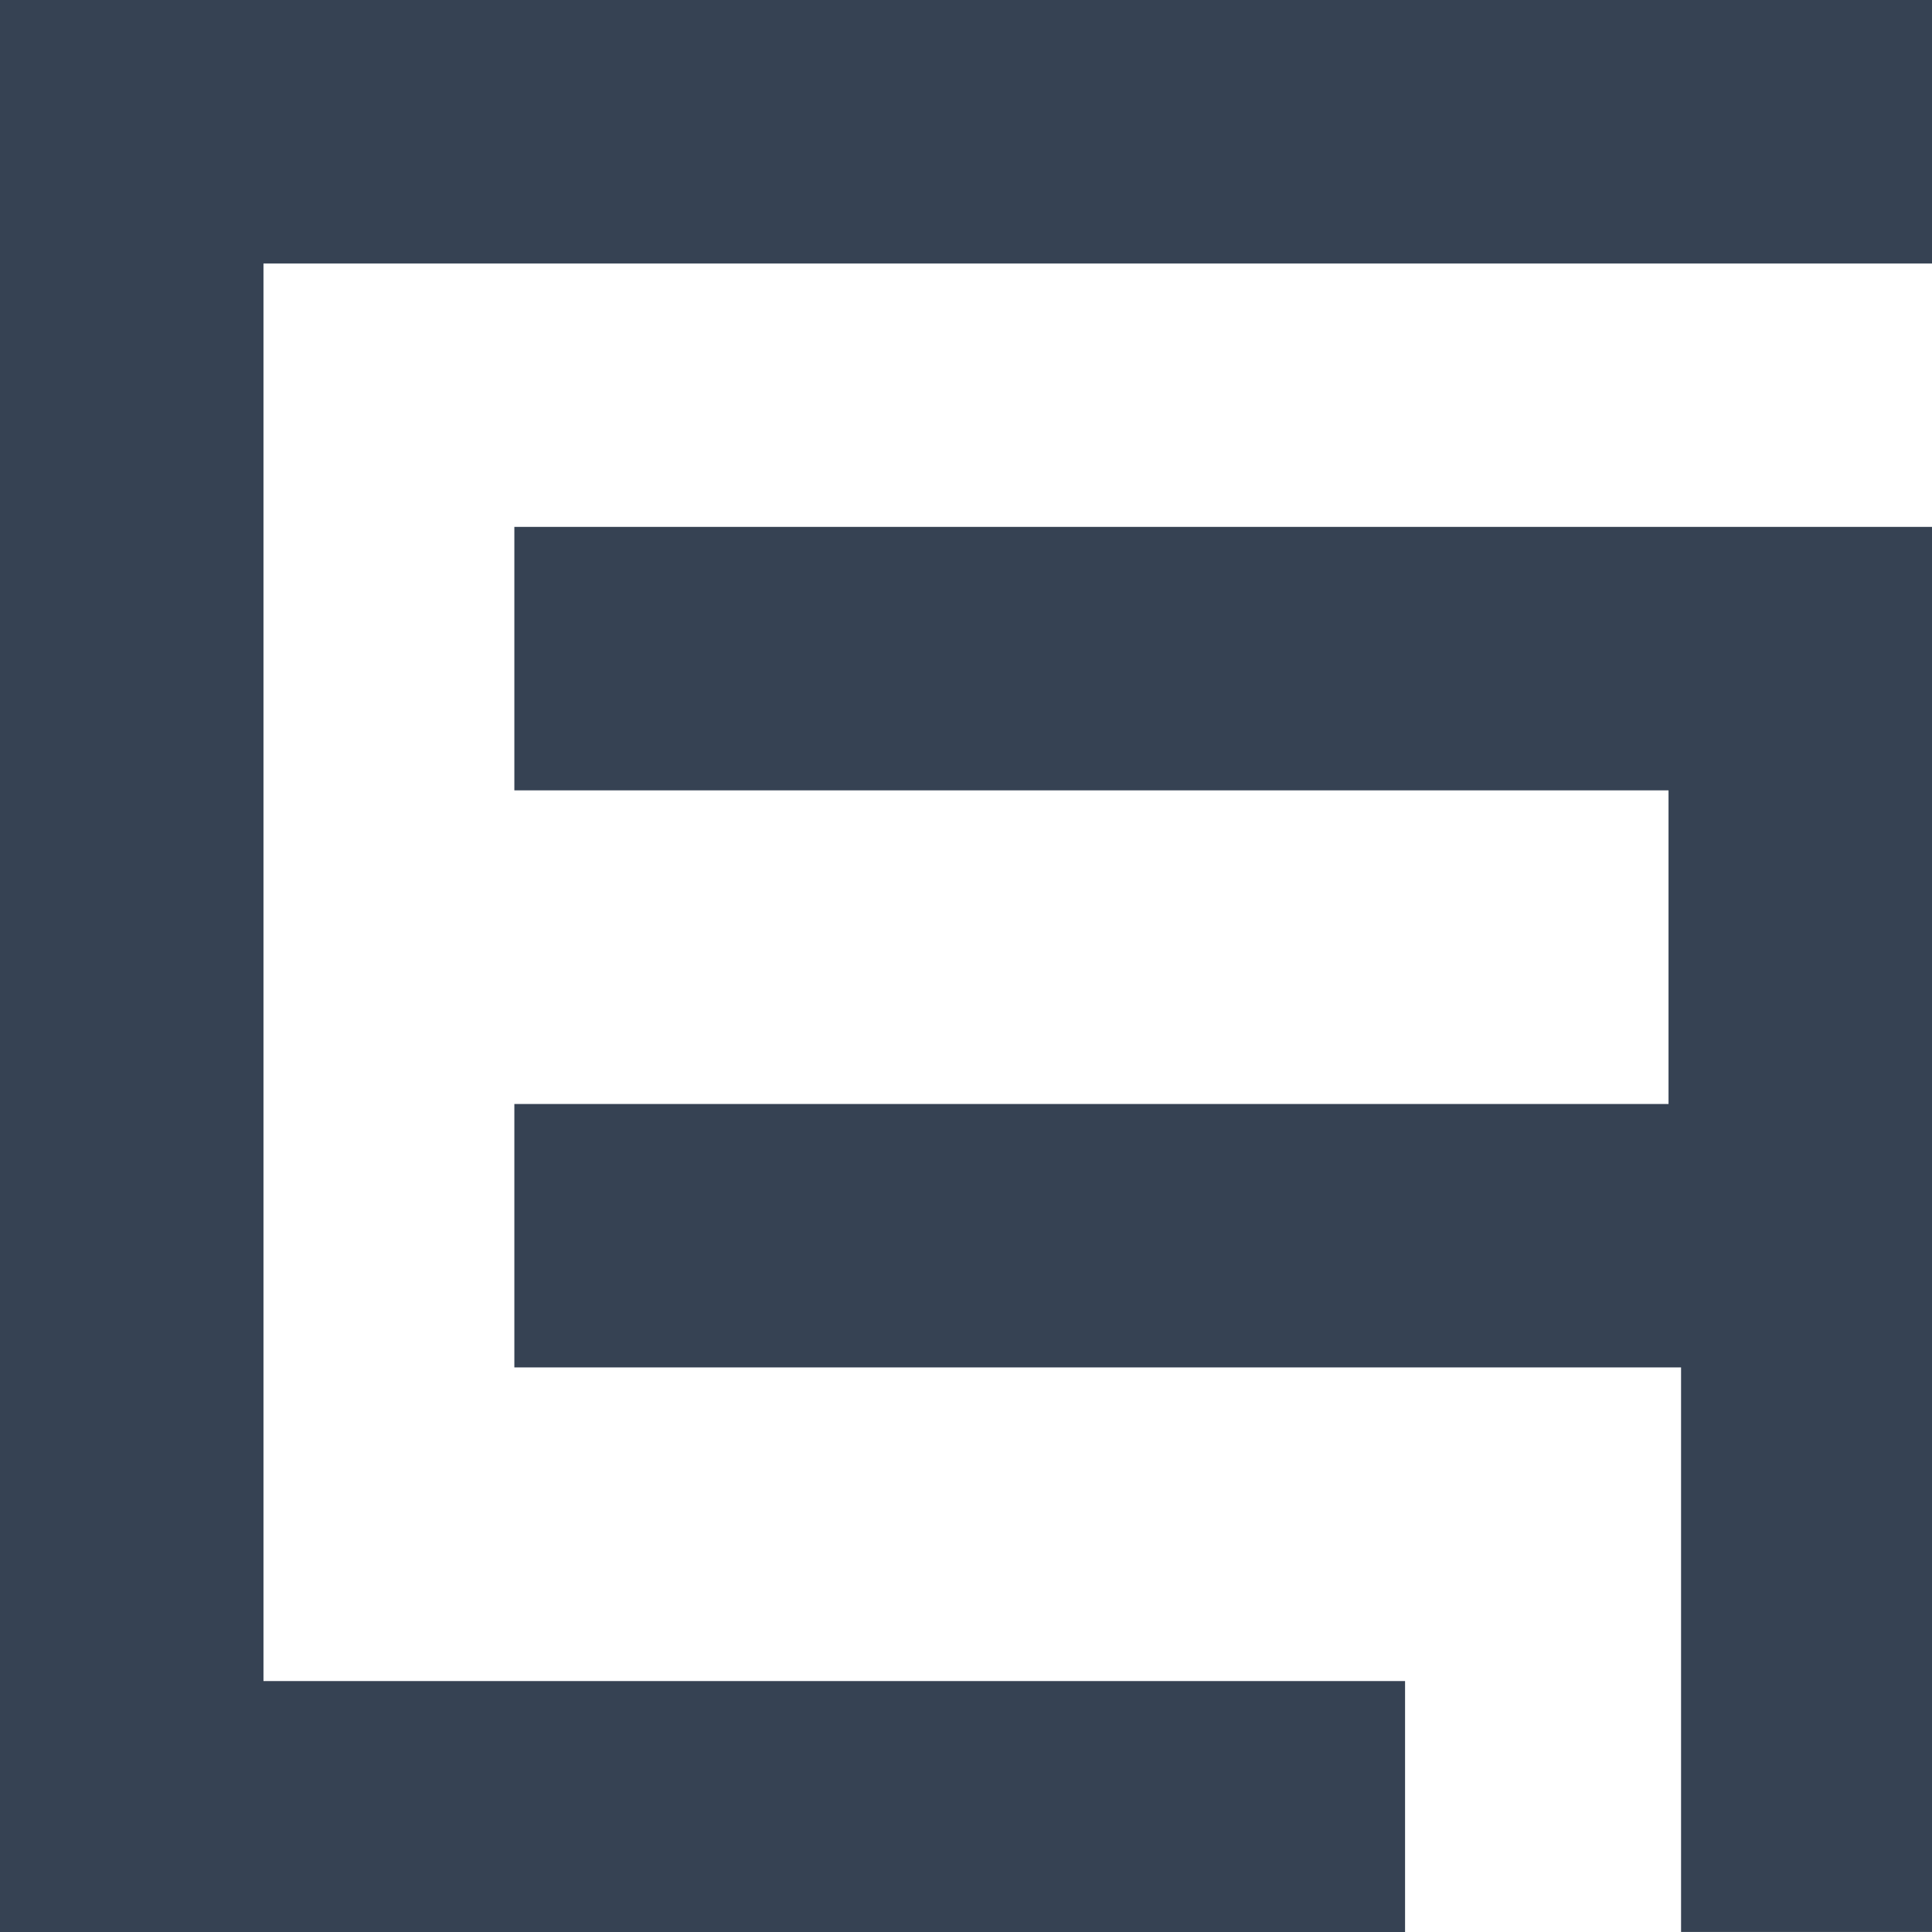 <svg width="35" height="35" viewBox="0 0 35 35" fill="none" xmlns="http://www.w3.org/2000/svg">
<path d="M35 0V4.773H4.773V30.454H25.454V35H0V0H35Z" fill="#364253"/>
<path d="M9.318 9.545V14.318H30.227V20H9.318V24.772H30.454V34.999H35V9.545H9.318Z" fill="#364253"/>
</svg>
